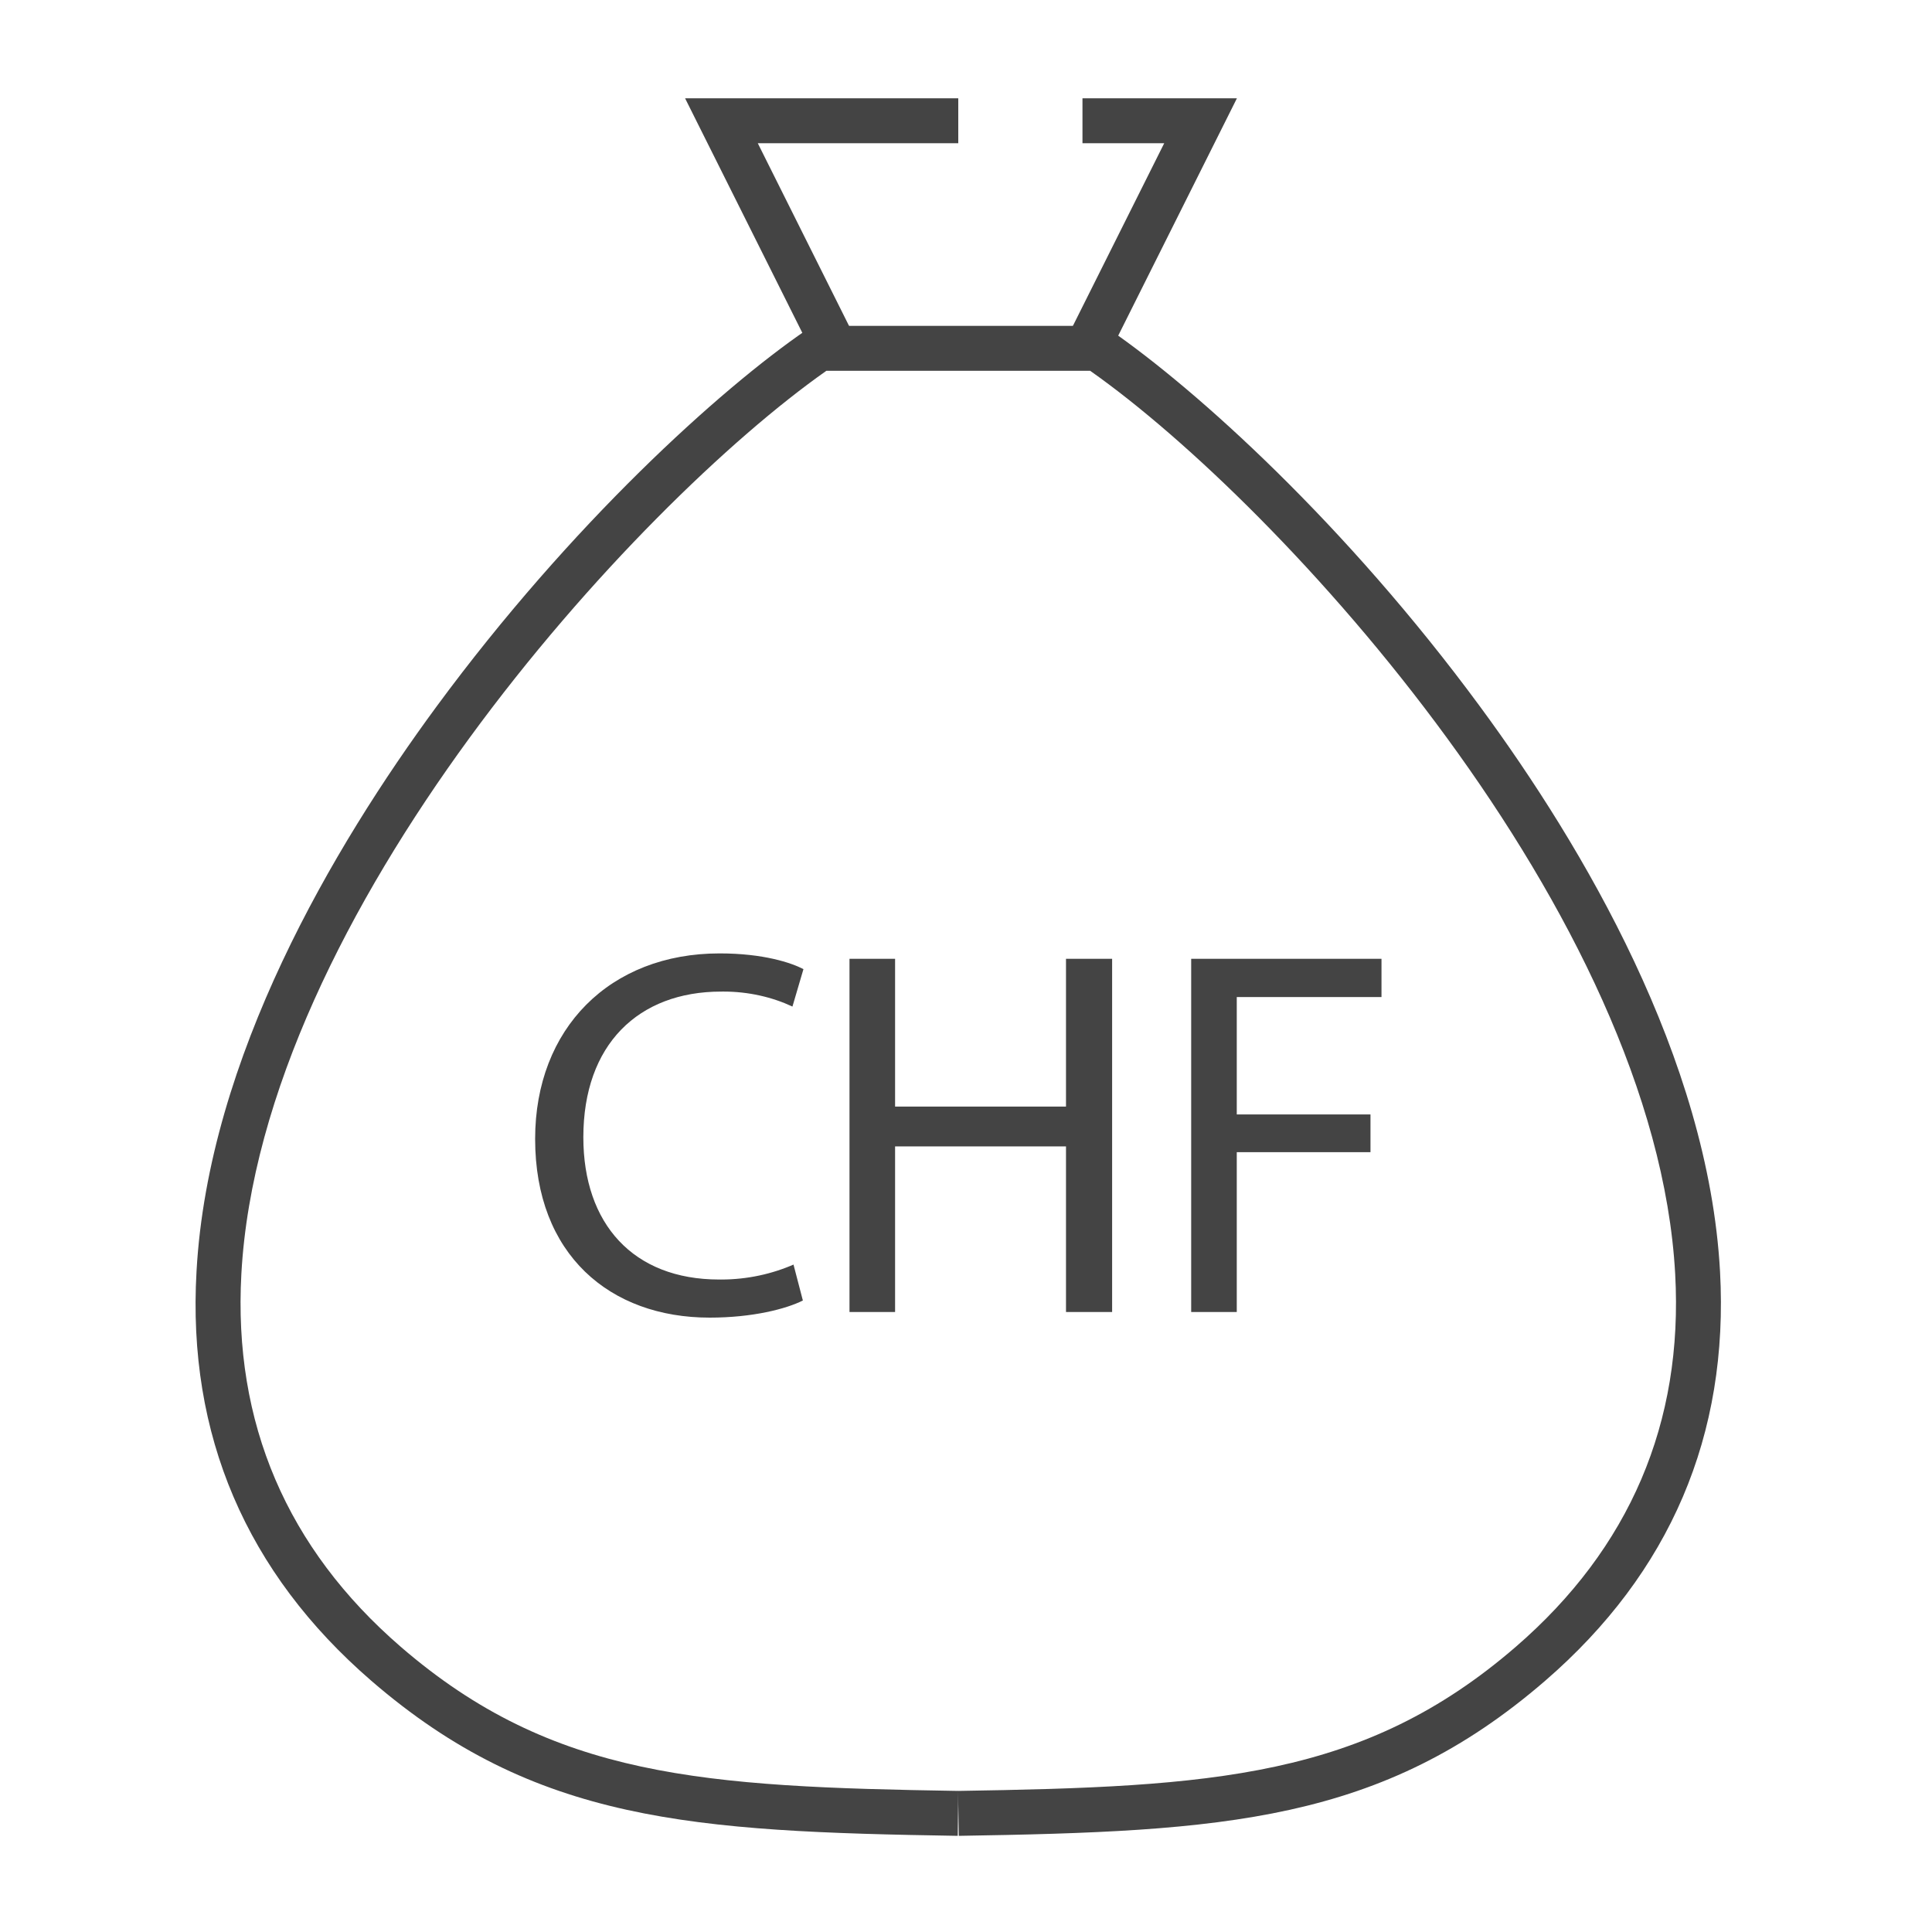 <?xml version='1.0' encoding='UTF-8' standalone='no'?><!-- Created with UBS Icon App (http://www.ubs.com/microsites/iconapp/) --><svg xmlns:svg='http://www.w3.org/2000/svg' xmlns='http://www.w3.org/2000/svg' width='64' height='64' viewBox='0 0 64 64' data-tags='Pension CHF'><g transform='translate(0,0)'><path d='M429 694.84c-9 4.52-26.88 9.16-49.84 9.16-53.2 0-93.24-33.6-93.24-95.48 0-59.080 40-99.12 98.56-99.12 23.52 0 38.36 5.040 44.8 8.4l-5.88 20c-10.817-5.057-23.486-8.009-36.845-8.009-0.434 0-0.868 0.003-1.301 0.009l0.066-0.001c-44.24 0-73.64 28.28-73.64 77.84 0 46.2 26.6 76 72.52 76 0.316 0.004 0.69 0.006 1.064 0.006 13.99 0 27.292-2.946 39.32-8.251l-0.624 0.246 5.040 19.32z ' transform='translate(0,0) scale(0.062,0.062)' fill='#444444' style='undefined'></path><path d='M478.24 512.28v78.96h91.32v-78.96h24.64v188.72h-24.64v-88.48h-91.32v88.48h-24.36v-188.72h24.36z ' transform='translate(0,0) scale(0.062,0.062)' fill='#444444' style='undefined'></path><path d='M636.44 512.28h101.68v20.44h-77.32v62.72h71.44v20.16h-71.44v85.4h-24.36v-188.72z ' transform='translate(0,0) scale(0.062,0.062)' fill='#444444' style='undefined'></path><path d='M511.72 980.88c-141.52-2.28-225.84-7.24-313.32-82.84-66.8-57.76-98.4-131.36-93.4-218.72 6.28-114 73.24-227.080 128.28-301.88 71.76-97.44 151.36-169.44 197.68-201.2l3.080-2.12h77.96v24h-70.48c-102.4 72-302 290.4-312.56 482.52-4.4 79.56 24.28 146.6 85.16 199.24 81.2 70.16 161.88 74.8 297.88 77z ' transform='translate(0,0) scale(0.062,0.062)' fill='#444444' style='undefined'></path><path d='M512.28 980.88l-0.4-24c136-2.16 216.84-6.84 298-77 60.88-52.64 89.56-119.68 85.16-199.24-10.56-192-210.16-410.44-312.56-482.52h-70.48v-24h77.96l3.080 2.12c46.32 32 125.92 103.72 197.68 201.2 55.080 74.8 122 188 128.28 301.88 4.8 87.36-26.64 160.96-93.44 218.72-87.44 75.6-171.76 80.56-313.28 82.84z ' transform='translate(0,0) scale(0.062,0.062)' fill='#444444' style='undefined'></path><path d='M588.16 197.92l-21.44-10.76 55.32-110.64h-43.68v-24h82.52l-72.72 145.4z ' transform='translate(0,0) scale(0.062,0.062)' fill='#444444' style='undefined'></path><path d='M438.72 197.92l-72.68-145.4h145.96v24h-107.12l55.28 110.64-21.44 10.76z ' transform='translate(0,0) scale(0.062,0.062)' fill='#444444' style='undefined'></path></g></svg>